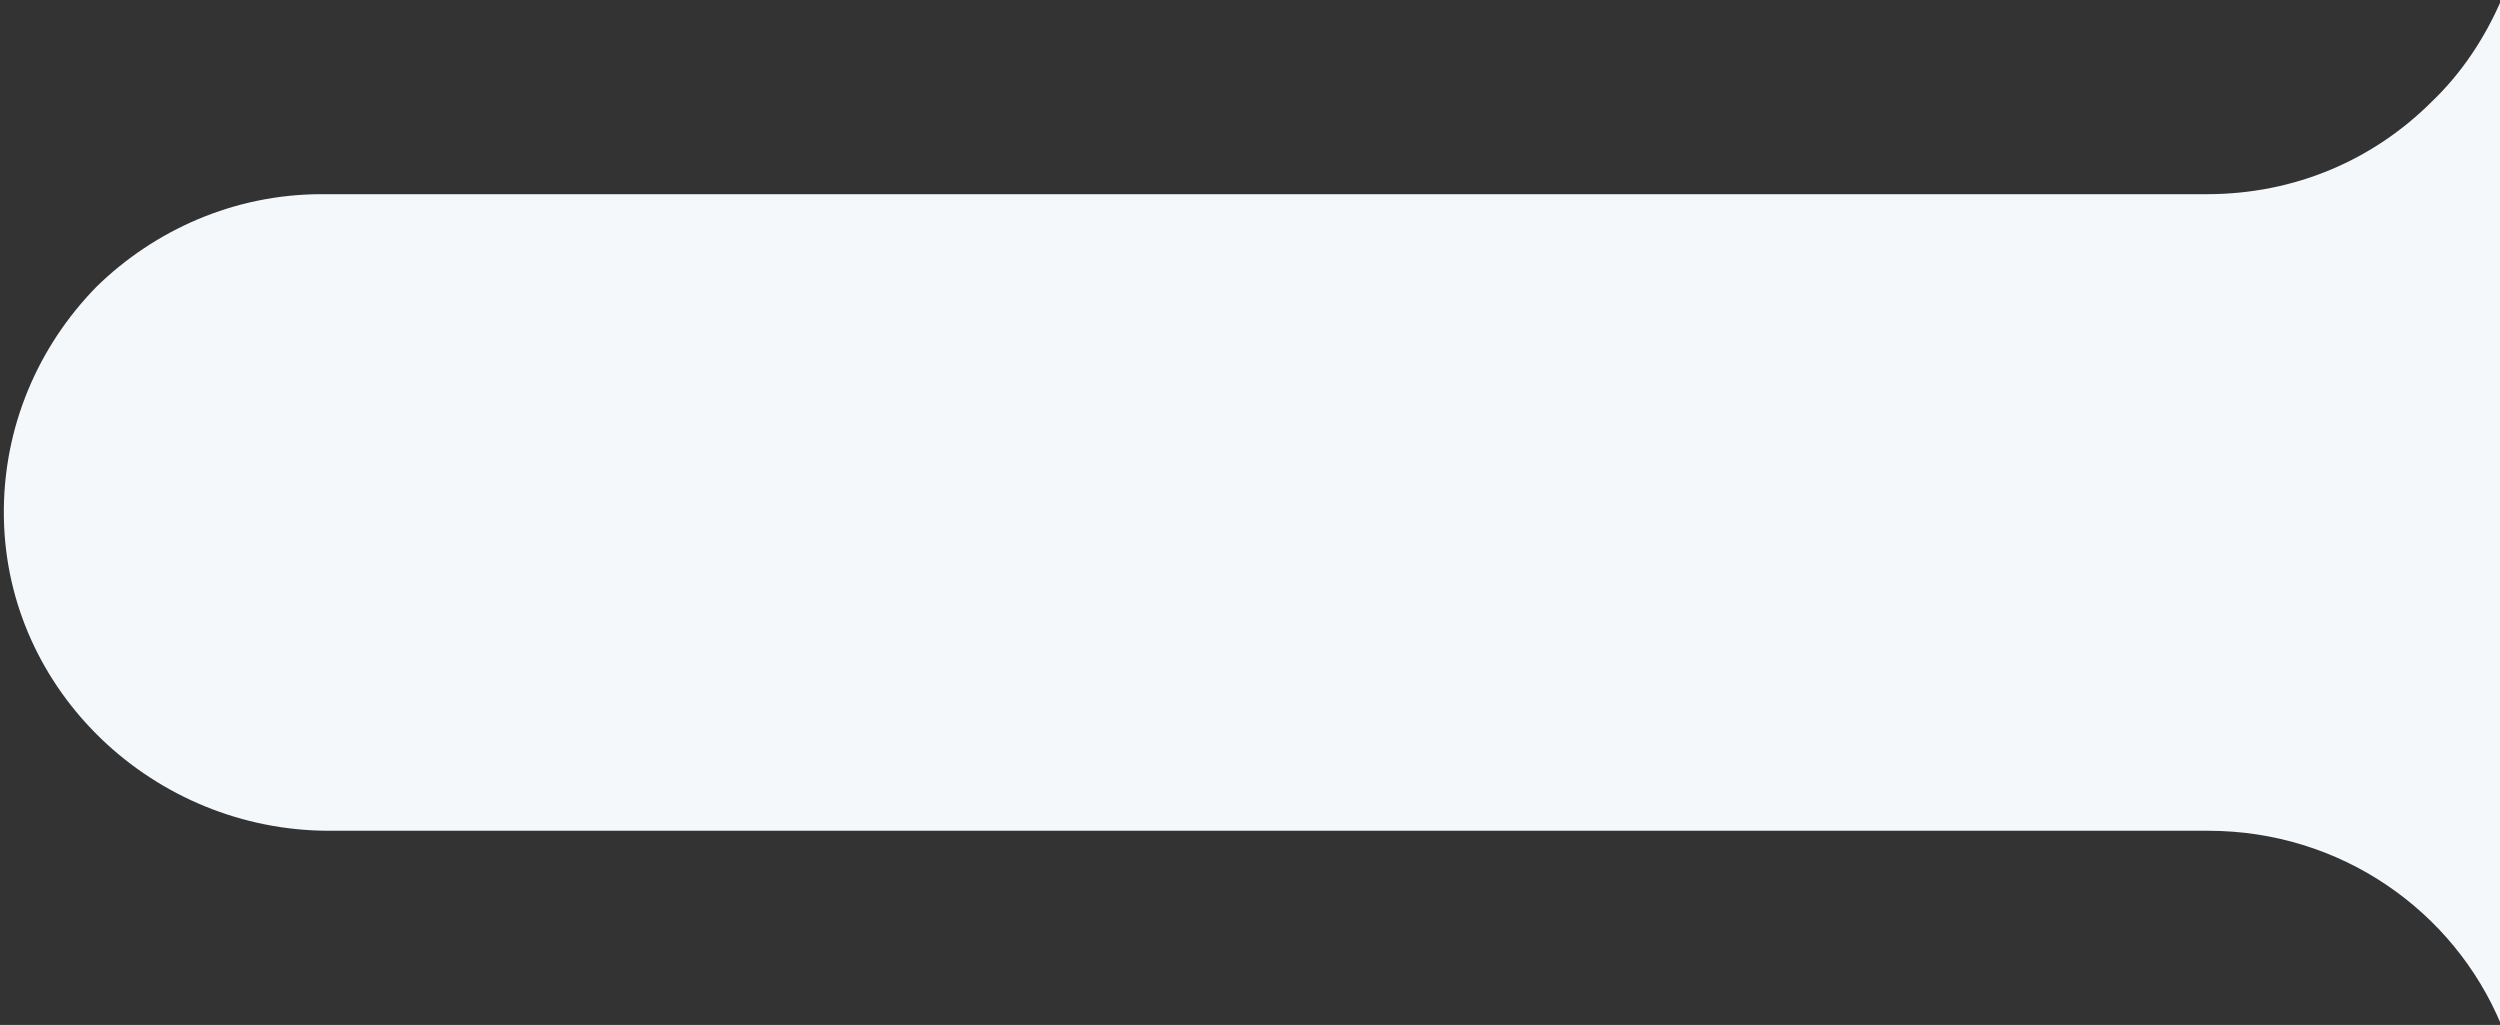 <?xml version="1.0" encoding="utf-8"?>
<!-- Generator: Adobe Illustrator 24.0.1, SVG Export Plug-In . SVG Version: 6.00 Build 0)  -->
<svg version="1.1" id="Layer_1" xmlns="http://www.w3.org/2000/svg" xmlns:xlink="http://www.w3.org/1999/xlink" x="0px" y="0px"
	 width="194.4px" height="79.7px" viewBox="0 0 194.4 79.7" style="enable-background:new 0 0 194.4 79.7;" xml:space="preserve">
<rect x="0" y="0" width="194.4" height="79.7" fill="#333333" stroke="none"/>
<style type="text/css">
	.st0{fill:#F4F8FB;}
</style>
<path class="st0" d="M189.1,7.9c-4.5,4.5-10.6,7.2-17.5,7.2H165H25c-6.8,0-13,2.8-17.5,7.2C3,26.9,0.2,33.2,0.3,40.2
	C0.5,53.8,12,64.6,25.6,64.6l139.4,0h6.7c10.3,0,19.1,6.2,22.8,15.1V49.4V30.3V0C193.2,3,191.4,5.7,189.1,7.9z"/>
</svg>
